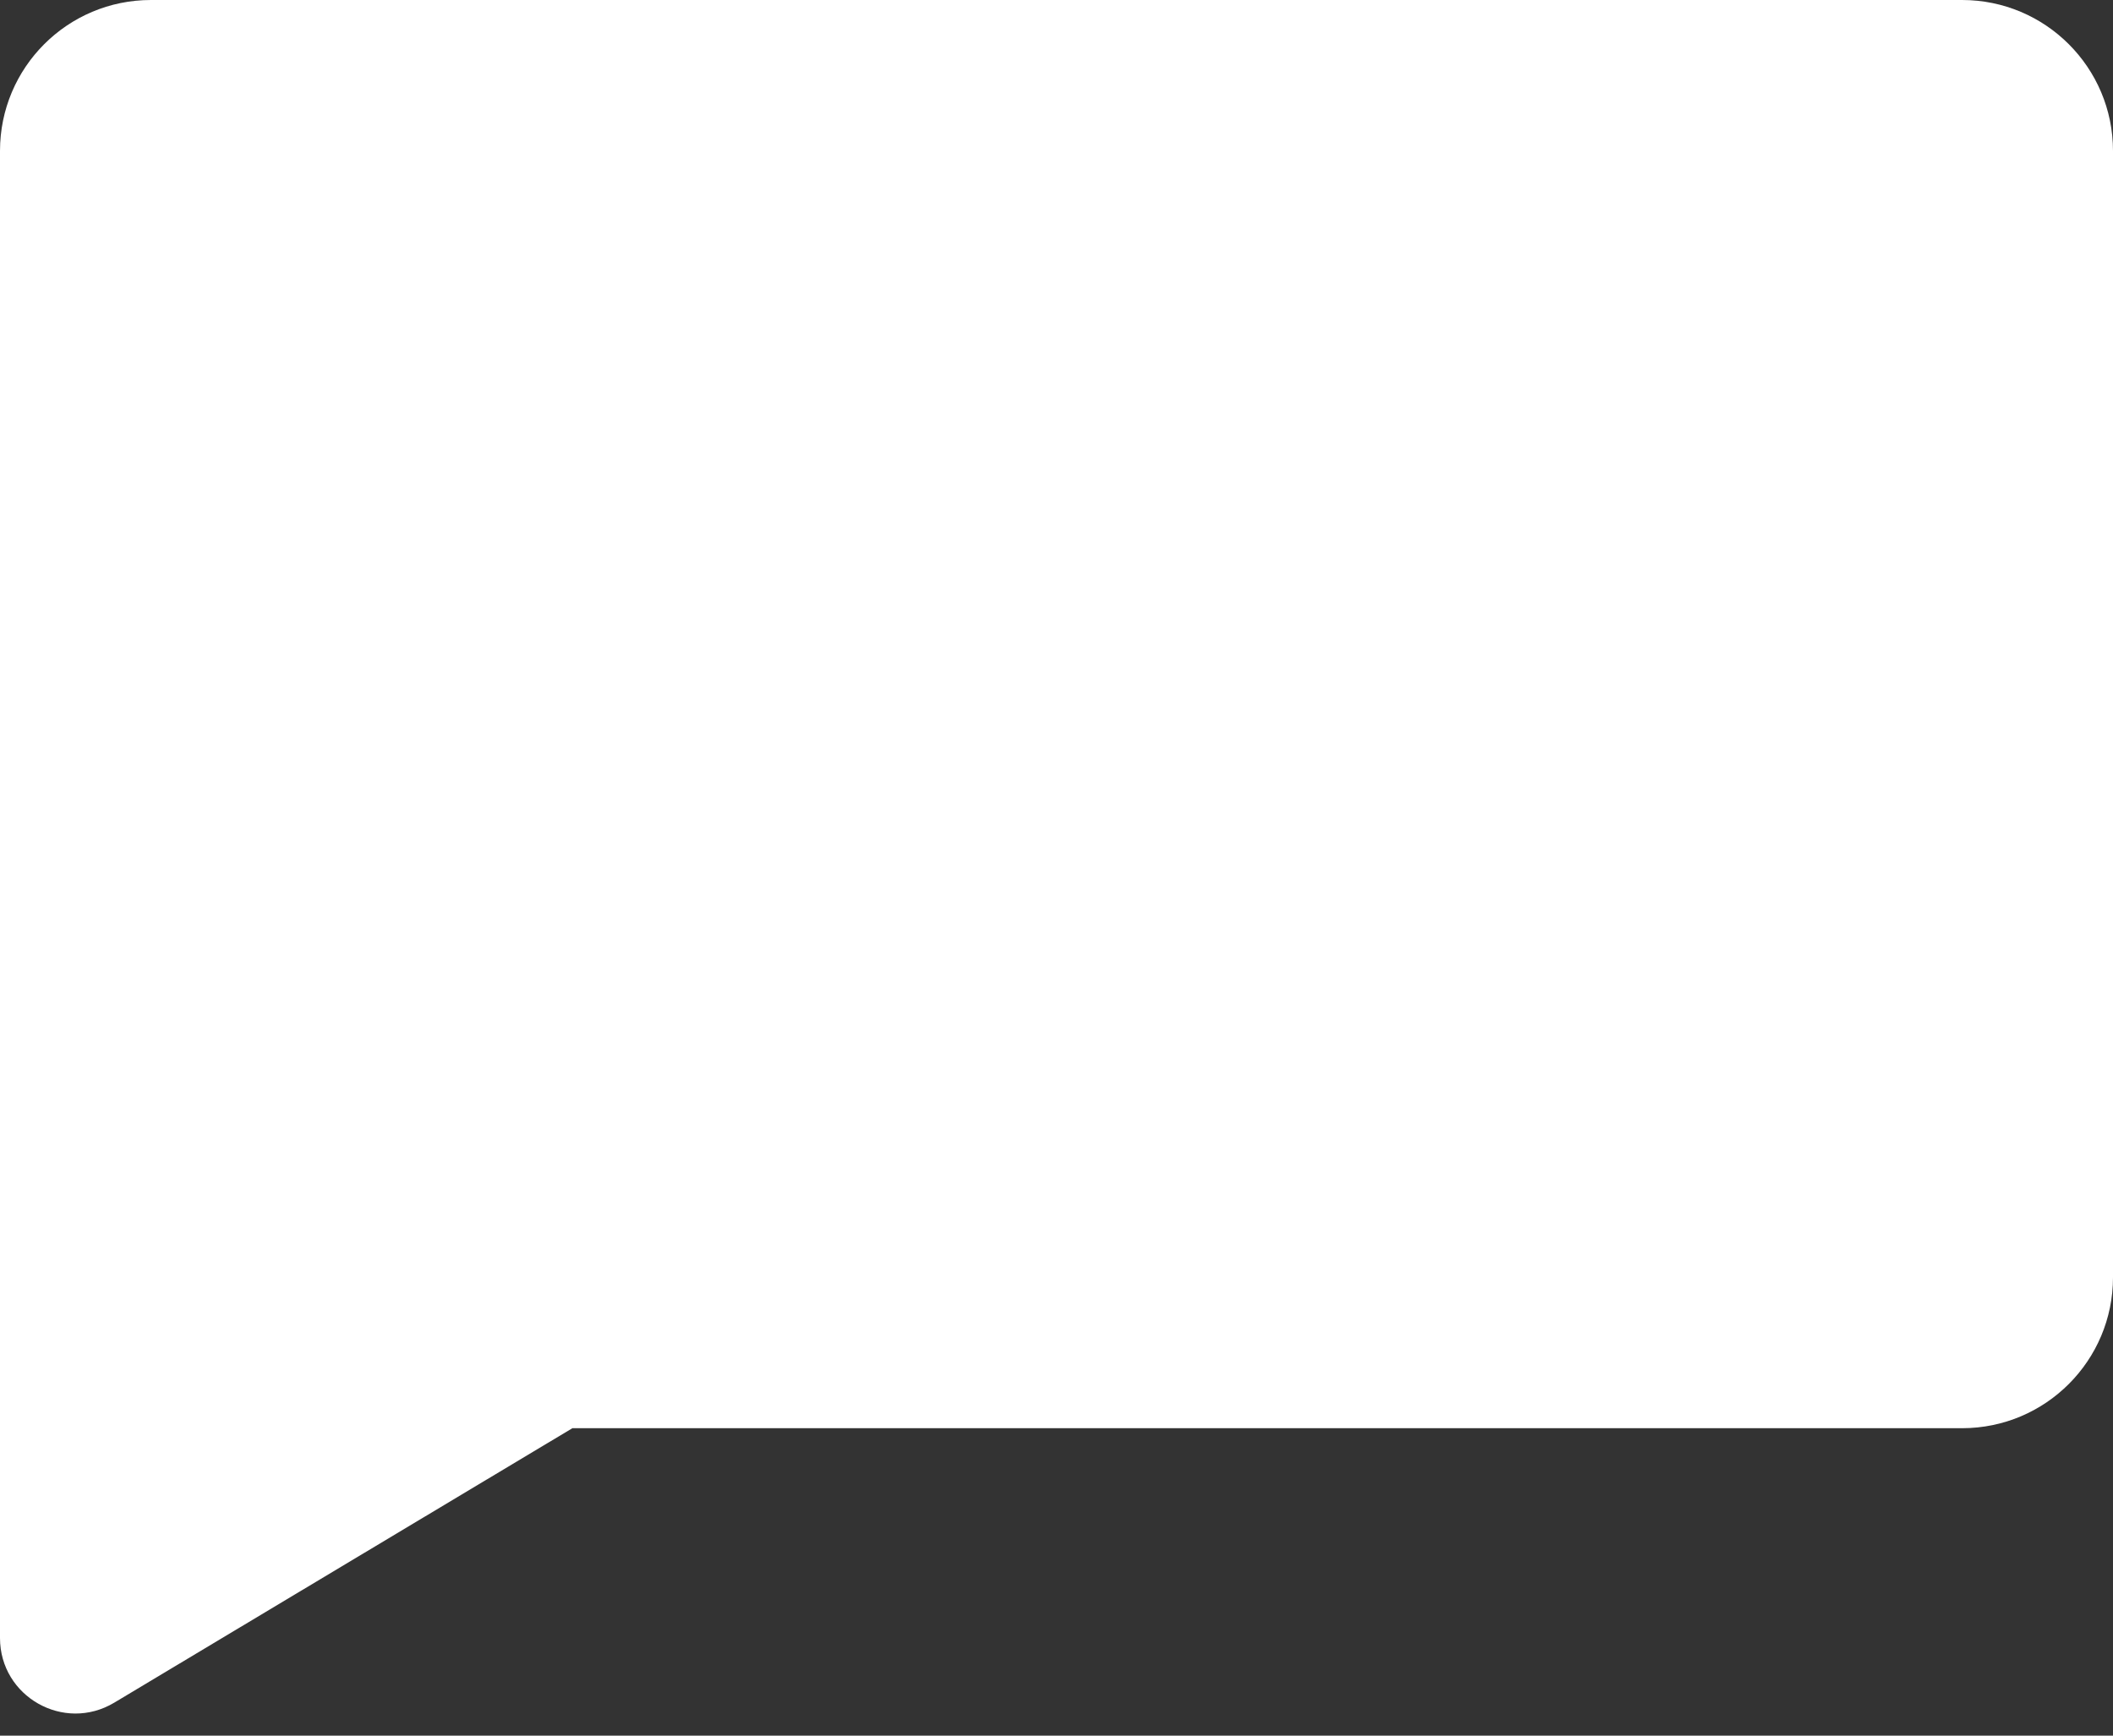 <svg width="28" height="23" viewBox="0 0 28 23" fill="none" xmlns="http://www.w3.org/2000/svg">
<rect x="0" y="0" width="28" height="23" fill="#333333" stroke="none"/>
<path fill-rule="evenodd" clip-rule="evenodd" d="M26 0C27.105 0 28 0.895 28 2V16.926C28 18.031 27.105 18.926 26 18.926H7.585L1.514 22.563C0.847 22.963 0 22.483 0 21.706V2C0 0.895 0.895 0 2 0H26Z" fill="white"/>
</svg>
